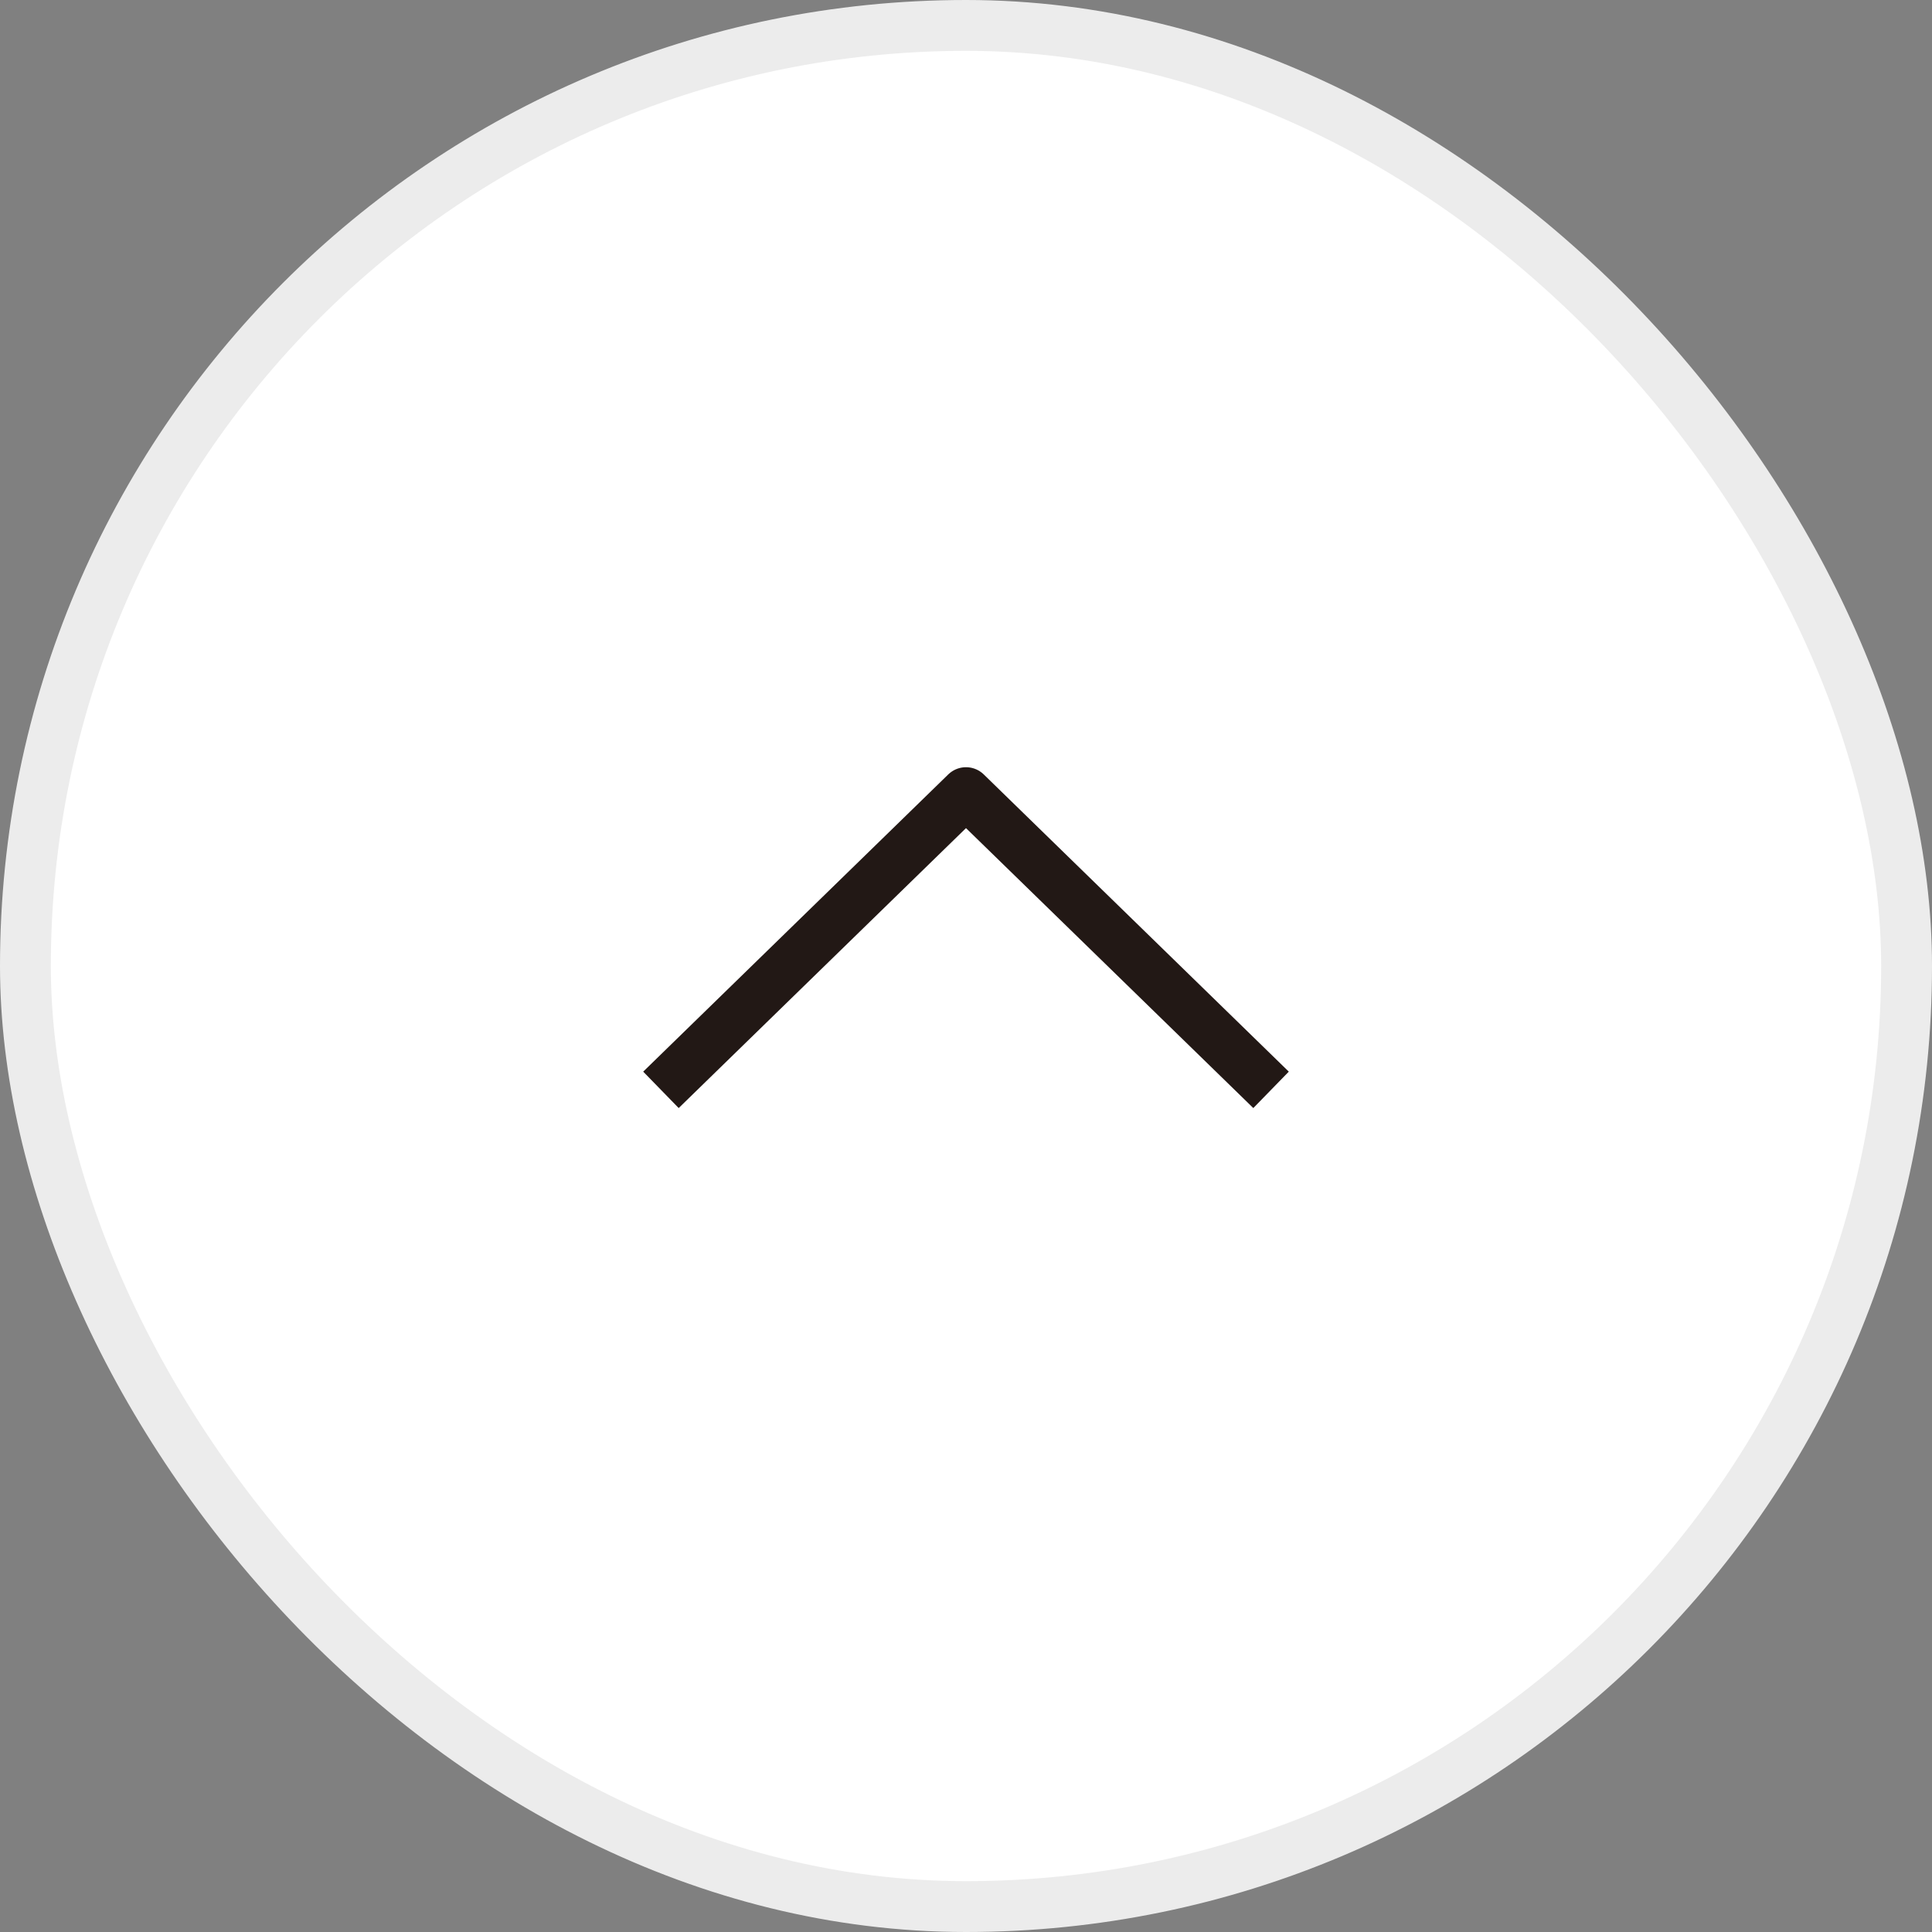 <svg width="38" height="38" viewBox="0 0 38 38" fill="none" xmlns="http://www.w3.org/2000/svg">
<rect x="0" y="0" width="38" height="38" fill="#808080" stroke="none"/>
<rect x="0.5" y="0.5" width="37" height="37" rx="18.5" fill="white" stroke="#ECECEC"/>
<path d="M13 21.436L19 15.59L25 21.436" stroke="#221815" stroke-linejoin="round"/>
</svg>
